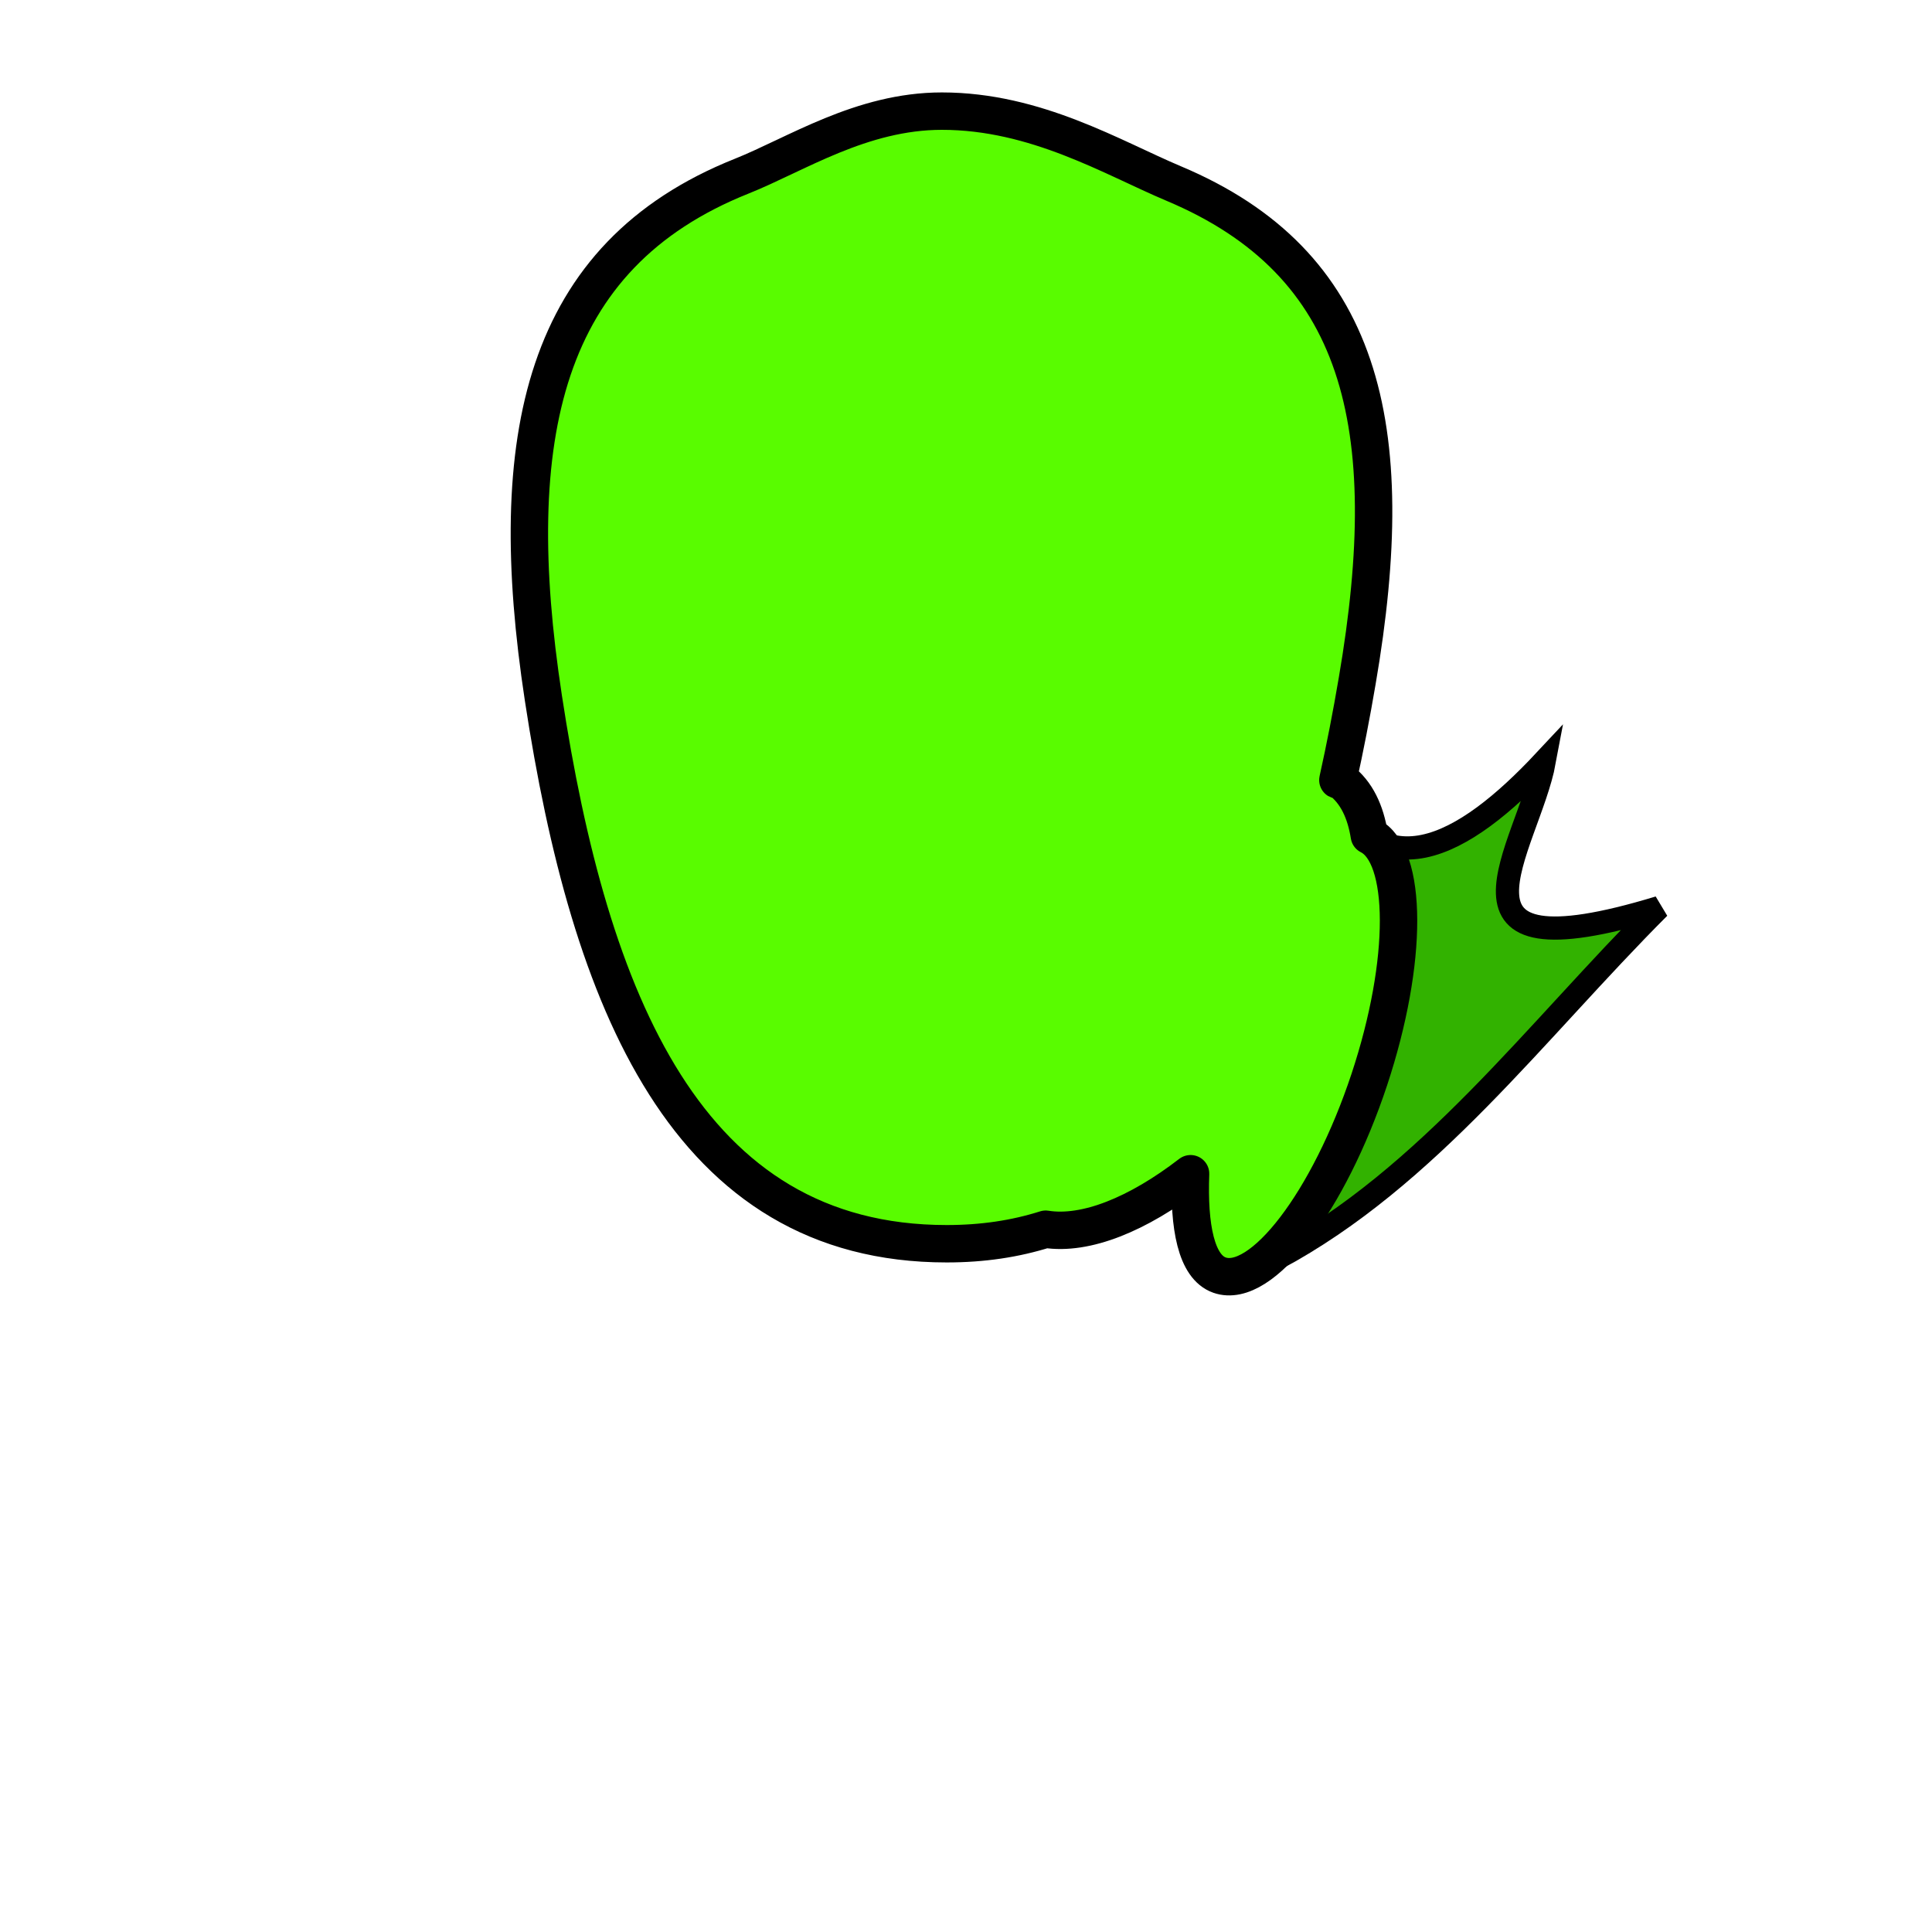 <?xml version="1.0" encoding="UTF-8" standalone="no"?>
<!-- Created with Inkscape (http://www.inkscape.org/) -->

<svg
   xmlns:dc="http://purl.org/dc/elements/1.1/"
   xmlns:cc="http://creativecommons.org/ns#"
   xmlns:rdf="http://www.w3.org/1999/02/22-rdf-syntax-ns#"
   xmlns:svg="http://www.w3.org/2000/svg"
   xmlns="http://www.w3.org/2000/svg"
   xmlns:sodipodi="http://sodipodi.sourceforge.net/DTD/sodipodi-0.dtd"
   xmlns:inkscape="http://www.inkscape.org/namespaces/inkscape"
   width="25"
   height="25"
   id="svg2"
   version="1.1"
   inkscape:version="0.48.1 r9760"
   sodipodi:docname="Frog.svg">
  <defs
     id="defs4" />
  <sodipodi:namedview
     id="base"
     pagecolor="#ffffff"
     bordercolor="#666666"
     borderopacity="1.0"
     inkscape:pageopacity="0.0"
     inkscape:pageshadow="2"
     inkscape:zoom="15.839192"
     inkscape:cx="11.783149"
     inkscape:cy="18.142517"
     inkscape:document-units="px"
     inkscape:current-layer="layer1"
     showgrid="false"
     inkscape:window-width="1280"
     inkscape:window-height="743"
     inkscape:window-x="-4"
     inkscape:window-y="30"
     inkscape:window-maximized="1" />
  <g
     inkscape:label="Layer 1"
     inkscape:groupmode="layer"
     id="layer1"
     transform="translate(0,-1027.362)">
    <path
       style="fill:#32b200;stroke:#000000;stroke-width:0.3;stroke-linecap:butt;stroke-linejoin:miter;stroke-miterlimit:4;stroke-opacity:1;stroke-dasharray:none;fill-opacity:1"
       d="m 16.512,1043.652 c 1.977,-1.06 3.361,-2.951 4.956,-4.546 -3.044,0.925 -1.691,-0.78 -1.484,-1.894 -1.027,1.098 -2.181,1.794 -2.873,0.126 z"
       id="path3756"
       inkscape:connector-curvature="0"
       sodipodi:nodetypes="ccccc" />
    <path
       style="fill:#59fc00;fill-opacity:1;stroke:#000000;stroke-width:0.484;stroke-linecap:round;stroke-linejoin:round;stroke-miterlimit:4;stroke-opacity:1;stroke-dasharray:none"
       d="M 12.188 1.438 C 11.145 1.438 10.299 2 9.594 2.281 C 7.017 3.311 6.517 5.661 7.031 9.031 C 7.629 12.951 8.887 16.094 12.25 16.094 C 12.718 16.094 13.139 16.03 13.531 15.906 C 14.05 15.988 14.725 15.713 15.406 15.188 C 15.38 15.874 15.479 16.394 15.781 16.5 C 16.324 16.69 17.196 15.546 17.719 13.969 C 18.227 12.435 18.219 11.063 17.719 10.812 C 17.67 10.504 17.555 10.254 17.344 10.094 C 17.337 10.088 17.32 10.099 17.312 10.094 C 17.405 9.675 17.488 9.248 17.562 8.812 C 18.132 5.491 17.625 3.4 15.188 2.375 C 14.399 2.043 13.408 1.438 12.188 1.438 z "
       transform="translate(0,1027.362)"
       id="path3753" />
  </g>
</svg>
